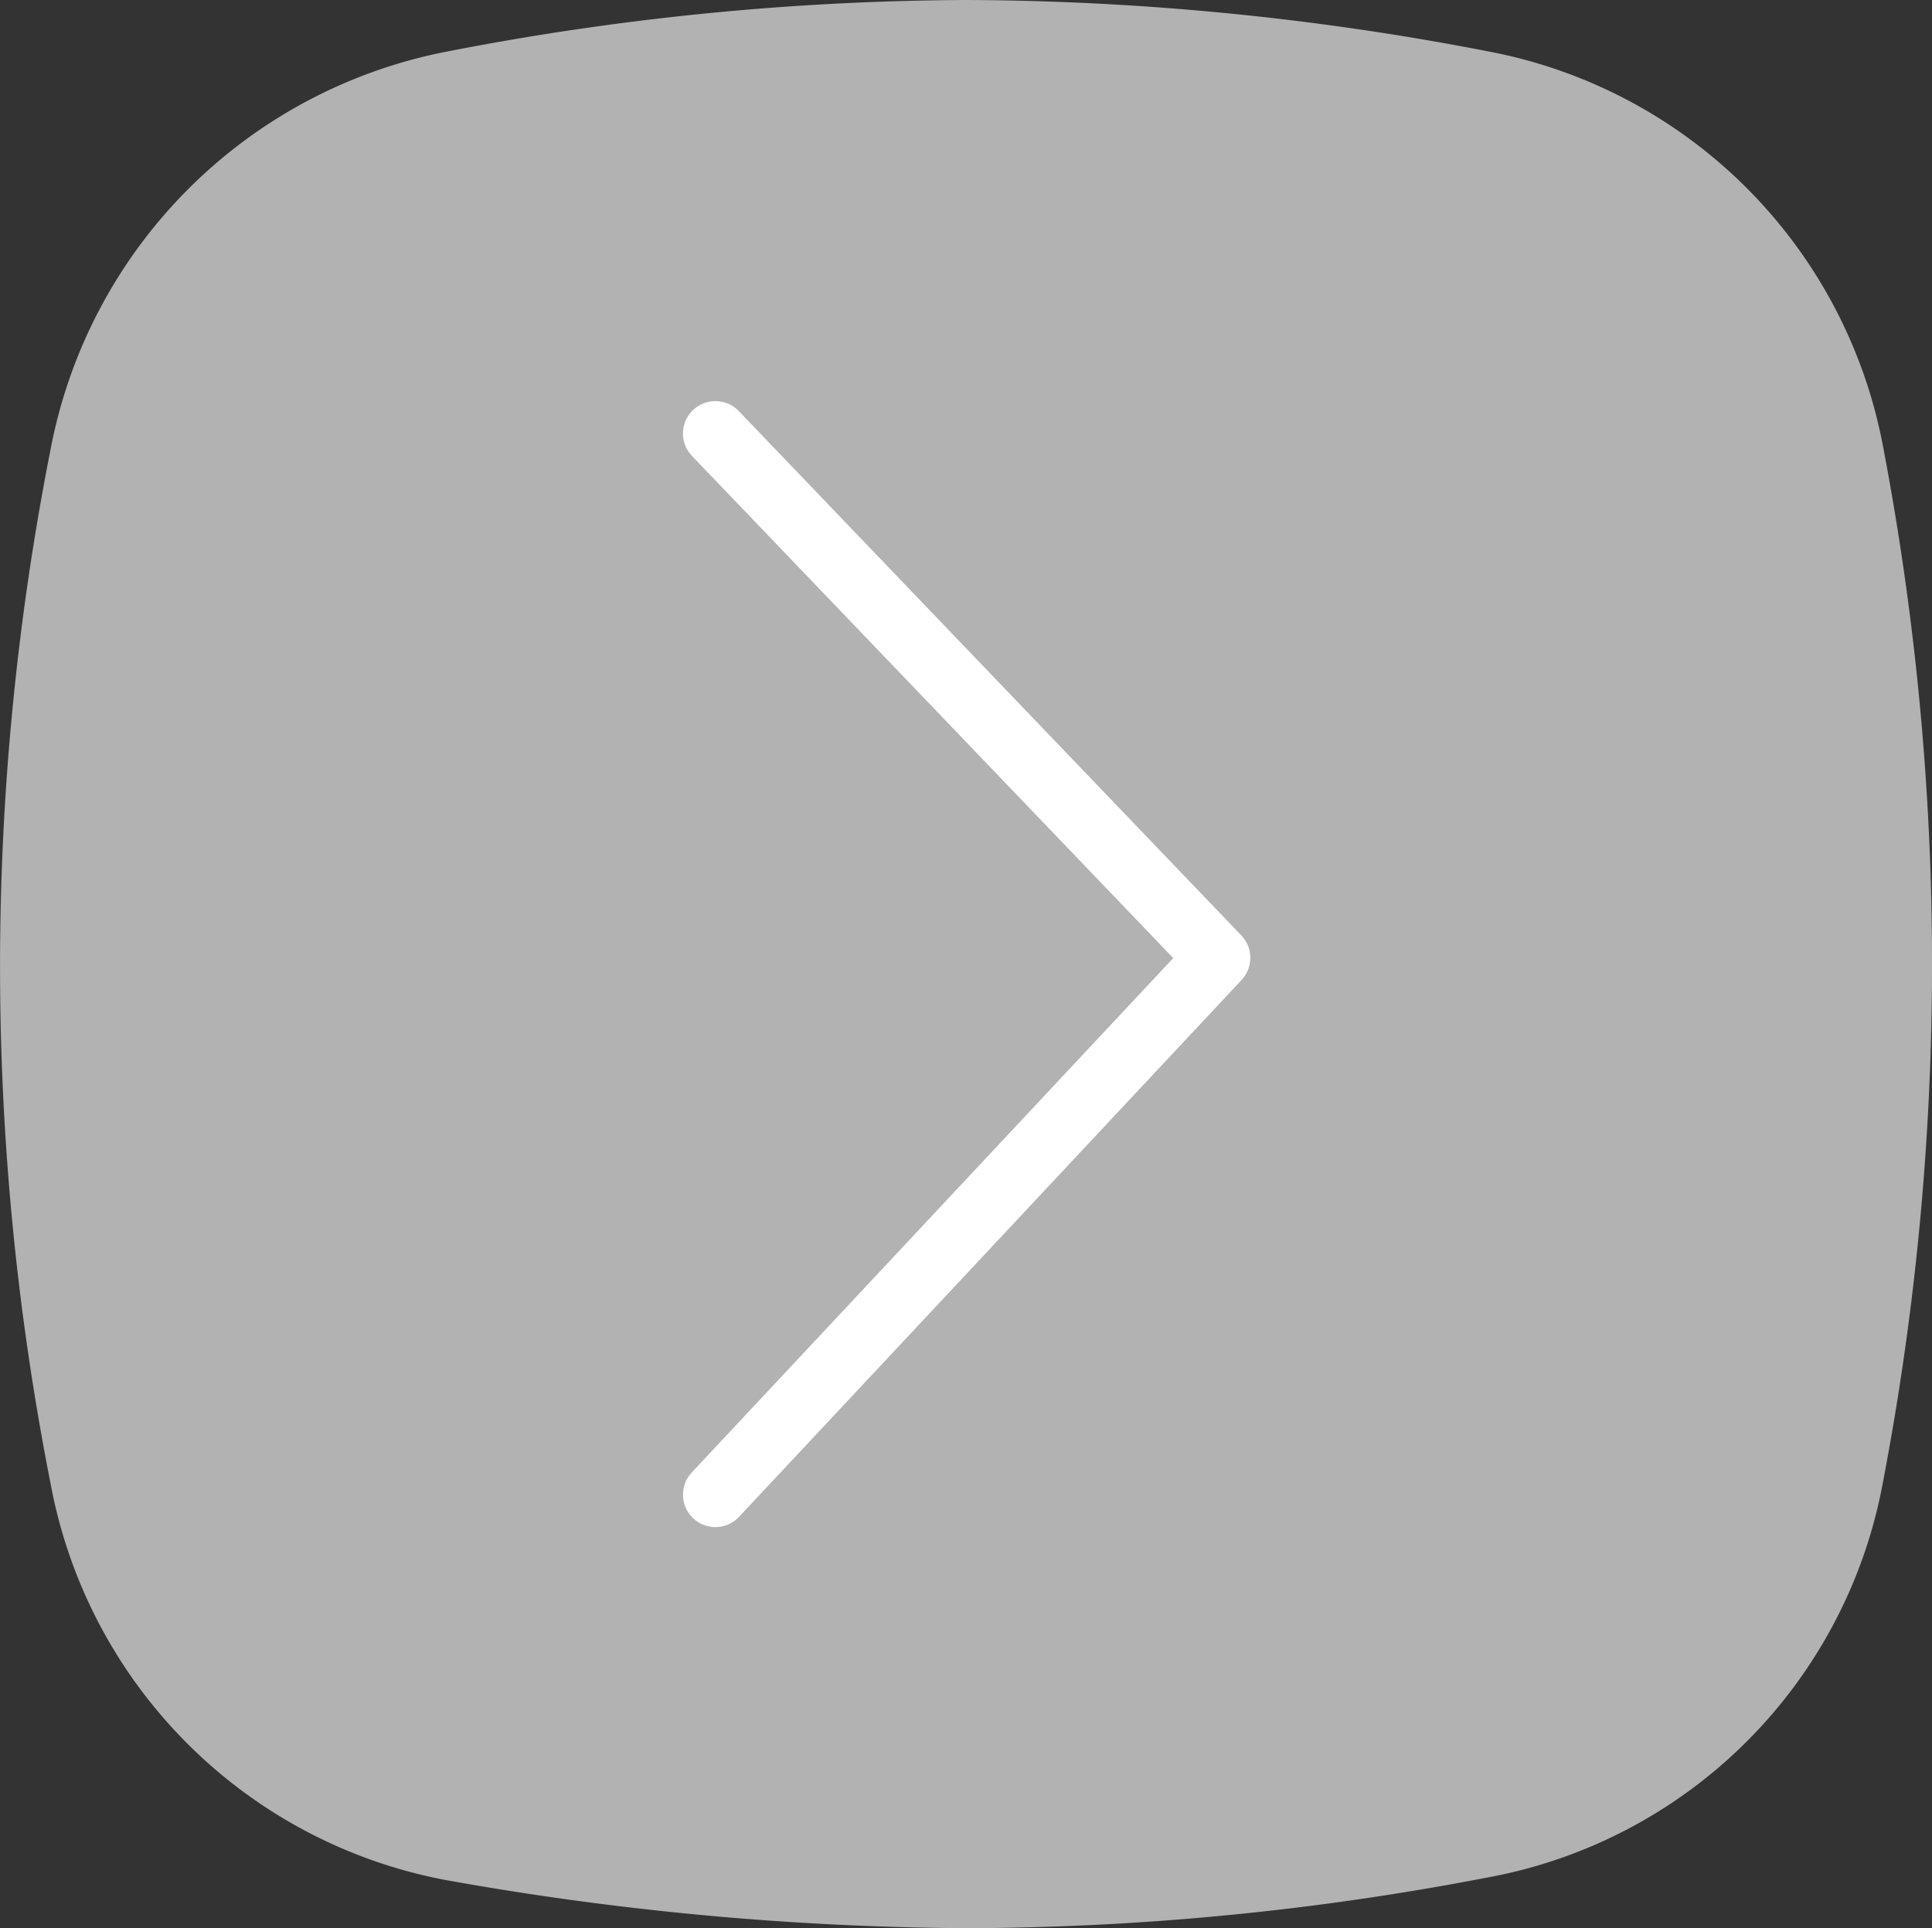 <svg id="Layer_1" data-name="Layer 1" xmlns="http://www.w3.org/2000/svg" xmlns:xlink="http://www.w3.org/1999/xlink" viewBox="0 0 89.39 89.22"><rect x="0" y="0" width="89.39" height="89.22" fill="#333333" stroke="none"/><defs><style>.cls-1,.cls-4{fill:none;}.cls-2{clip-path:url(#clip-path);}.cls-3{fill:#b2b2b2;}.cls-4{stroke:#fff;stroke-linecap:round;stroke-linejoin:round;stroke-width:3px;}</style><clipPath id="clip-path" transform="translate(-6.13 -4.62)"><rect class="cls-1" x="1.73" y="0.26" width="97.94" height="97.32"/></clipPath></defs><title>arr2</title><g class="cls-2"><path class="cls-3" d="M50.87,4.62A127.77,127.77,0,0,0,26.84,7,23.15,23.15,0,0,0,8.49,25.31a123.62,123.62,0,0,0,0,48.06A22.91,22.91,0,0,0,26.74,91.61a140.59,140.59,0,0,0,24.13,2.23,128.72,128.72,0,0,0,24-2.33A22.78,22.78,0,0,0,93.24,73.26a127.67,127.67,0,0,0,0-48.06A22.92,22.92,0,0,0,75,7,128.84,128.84,0,0,0,50.87,4.62" transform="translate(-6.13 -4.62)"/></g><polyline class="cls-4" points="33.1 20.06 56.35 44.32 33.1 69.16"/></svg>